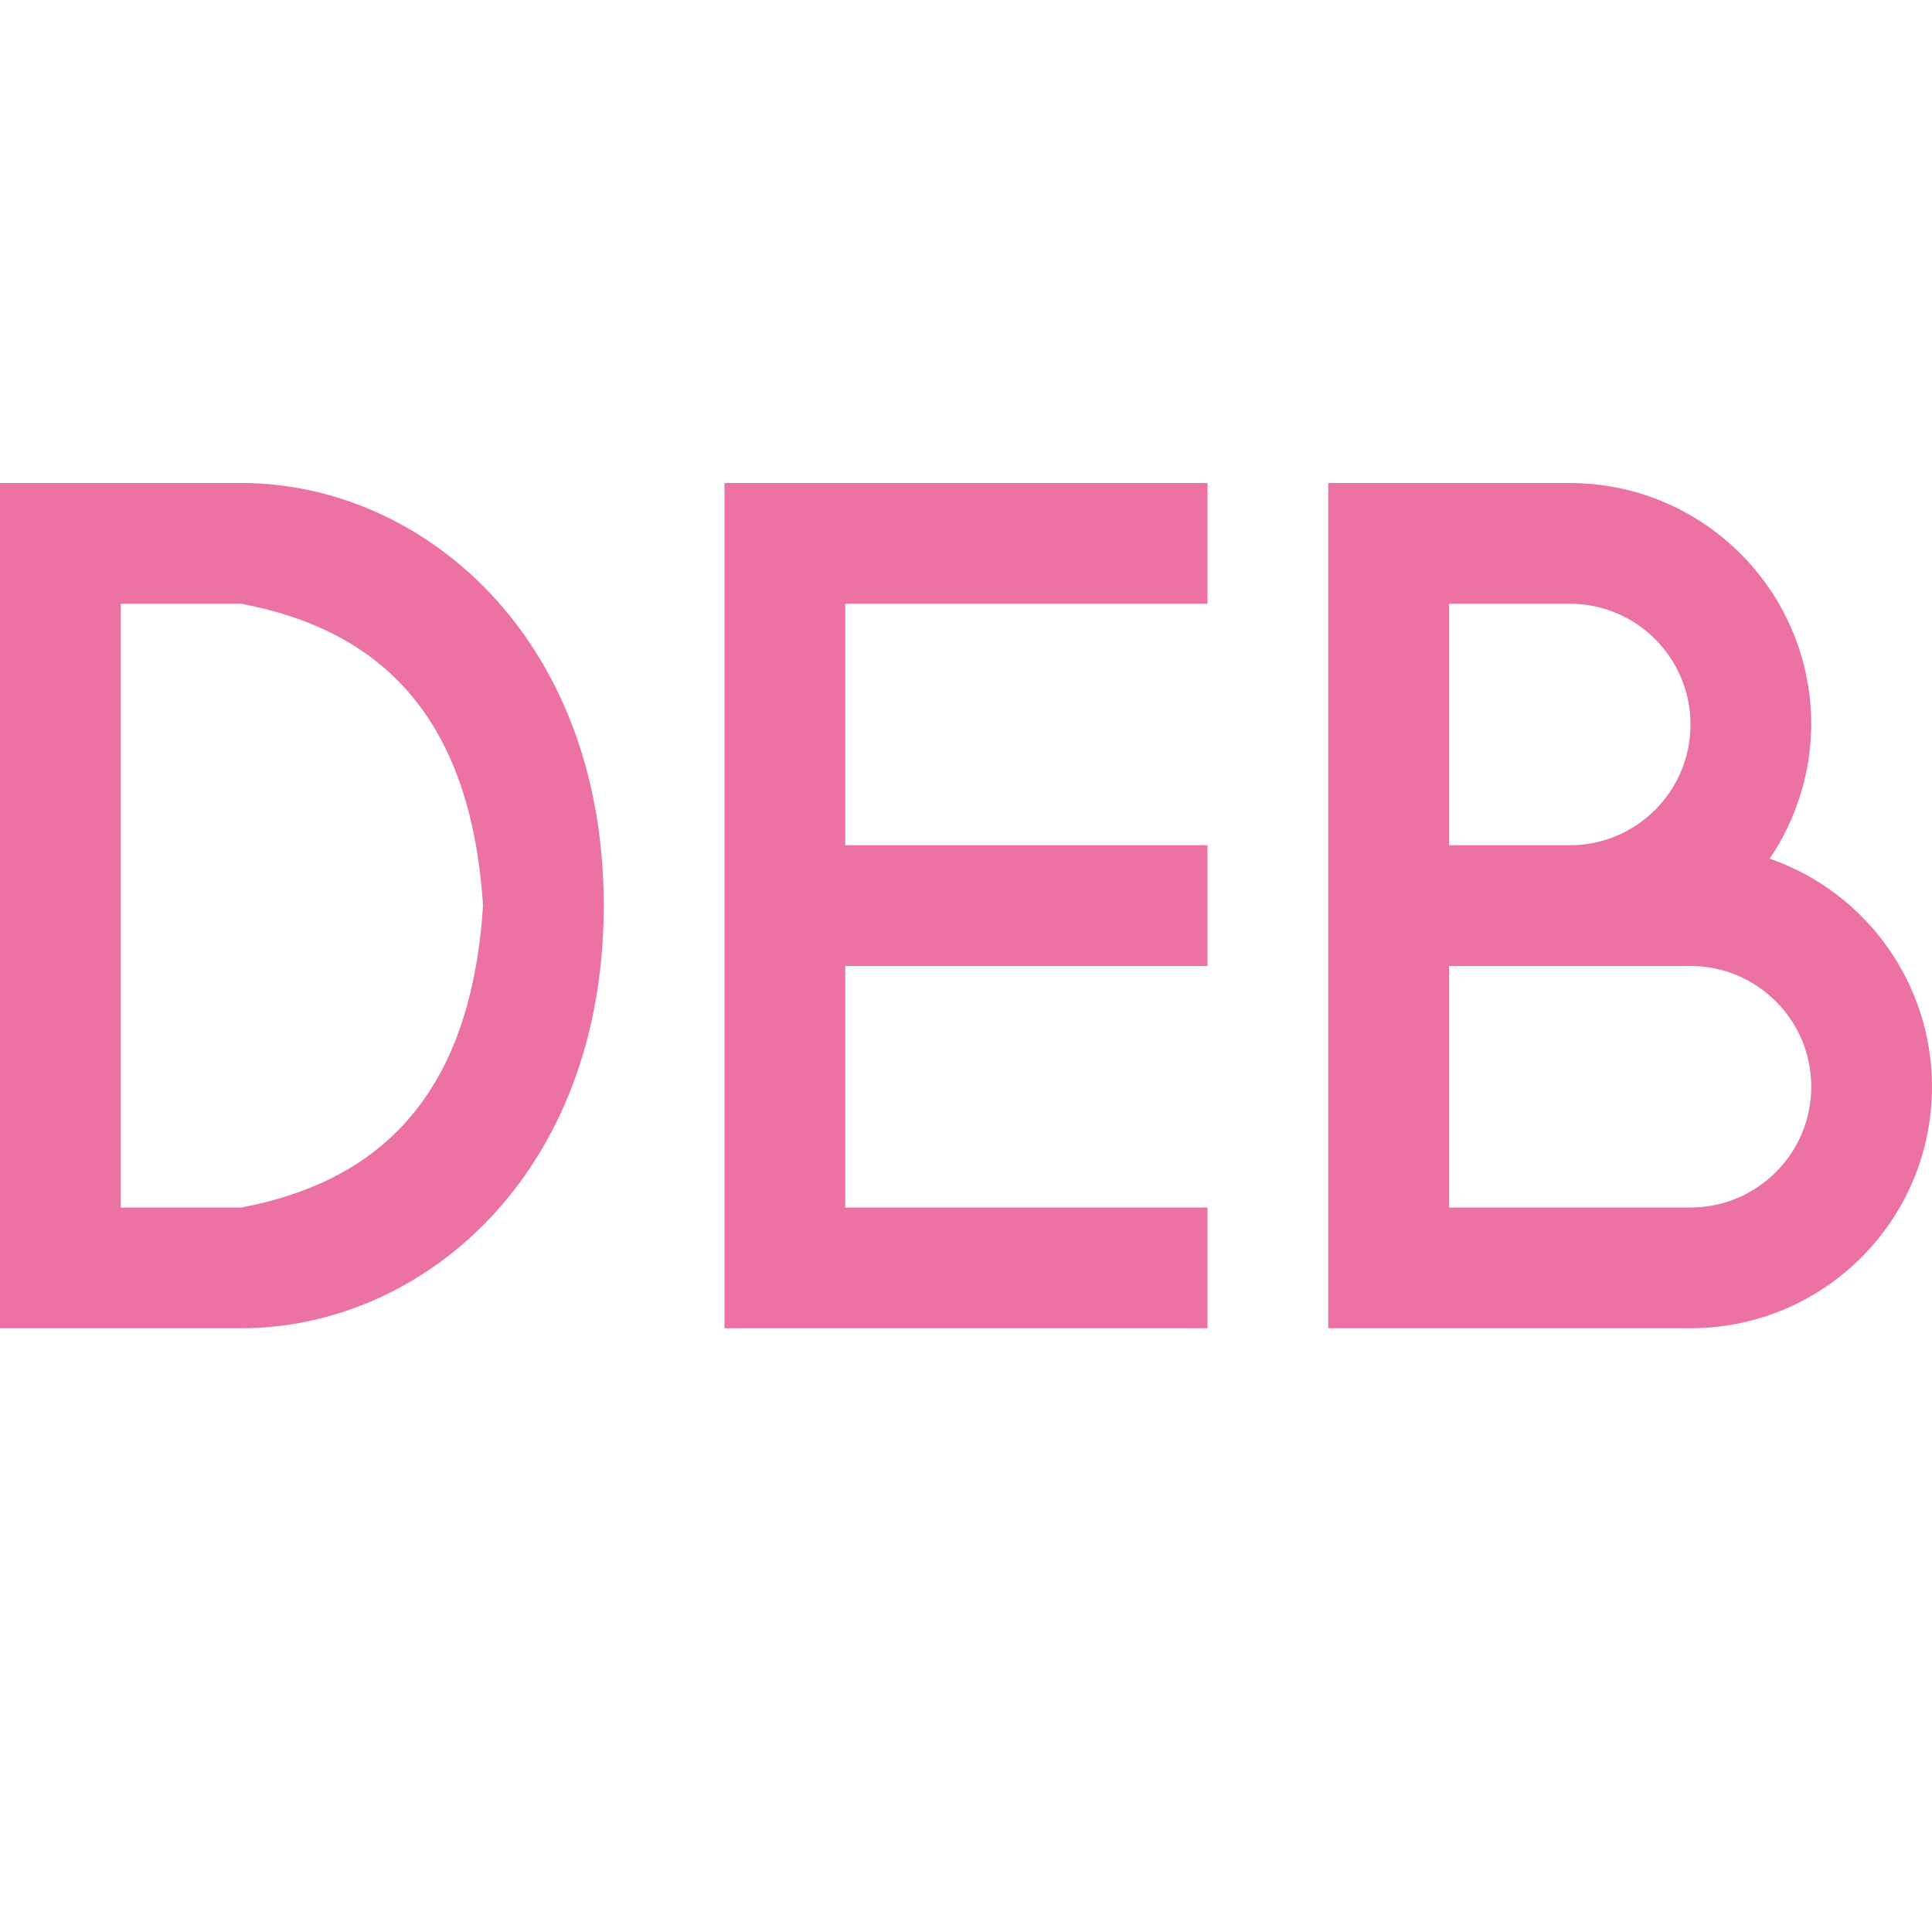 <?xml version="1.0" encoding="UTF-8" standalone="no"?>
<!-- Created with Inkscape (http://www.inkscape.org/) -->

<svg
   width="16"
   height="16"
   viewBox="0 0 16 16"
   version="1.1"
   id="svg371"
   xml:space="preserve"
   inkscape:version="1.2.2 (1:1.2.2+202305151914+b0a8486541)"
   sodipodi:docname="application-x-deb.svg"
   xmlns:inkscape="http://www.inkscape.org/namespaces/inkscape"
   xmlns:sodipodi="http://sodipodi.sourceforge.net/DTD/sodipodi-0.dtd"
   xmlns="http://www.w3.org/2000/svg"
   xmlns:svg="http://www.w3.org/2000/svg"><sodipodi:namedview
     id="namedview373"
     pagecolor="#ffffff"
     bordercolor="#000000"
     borderopacity="0.25"
     inkscape:showpageshadow="2"
     inkscape:pageopacity="0.0"
     inkscape:pagecheckerboard="0"
     inkscape:deskcolor="#d1d1d1"
     inkscape:document-units="px"
     showgrid="false"
     inkscape:zoom="50.375"
     inkscape:cx="8"
     inkscape:cy="8"
     inkscape:window-width="1920"
     inkscape:window-height="1008"
     inkscape:window-x="0"
     inkscape:window-y="0"
     inkscape:window-maximized="1"
     inkscape:current-layer="svg371"
     showguides="false" /><defs
     id="defs368" /><path
     d="m 0,4 v 7 H 2 C 3.494,11 5,9.729 5,7.5 5,5.271 3.494,4 2,4 Z m 6,0 v 7 h 4 v -1 h -3 V 8 h 3 V 7 h -3 V 5 h 3 V 4 Z M 11,4 v 7 h 3 c 1.105,0 2,-0.895 2,-2 C 16,8.149 15.461,7.391 14.656,7.111 14.878,6.783 14.998,6.396 15,6 15,4.895 14.105,4 13,4 Z M 1,5 H 2 C 3.071,5.205 3.895,5.851 4,7.5 3.895,9.149 3.071,9.795 2,10 H 1 Z m 11,0 h 1 c 0.552,0 1,0.448 1,1 0,0.552 -0.448,1 -1,1 h -1 z m 0,3 h 2 c 0.552,0 1,0.448 1,1 0,0.552 -0.448,1 -1,1 h -2 z"
     style="fill:#ed72a4;fill-opacity:1;stroke-width:1.871;stroke-linecap:round;stroke-linejoin:round"
     id="path1572" /></svg>
